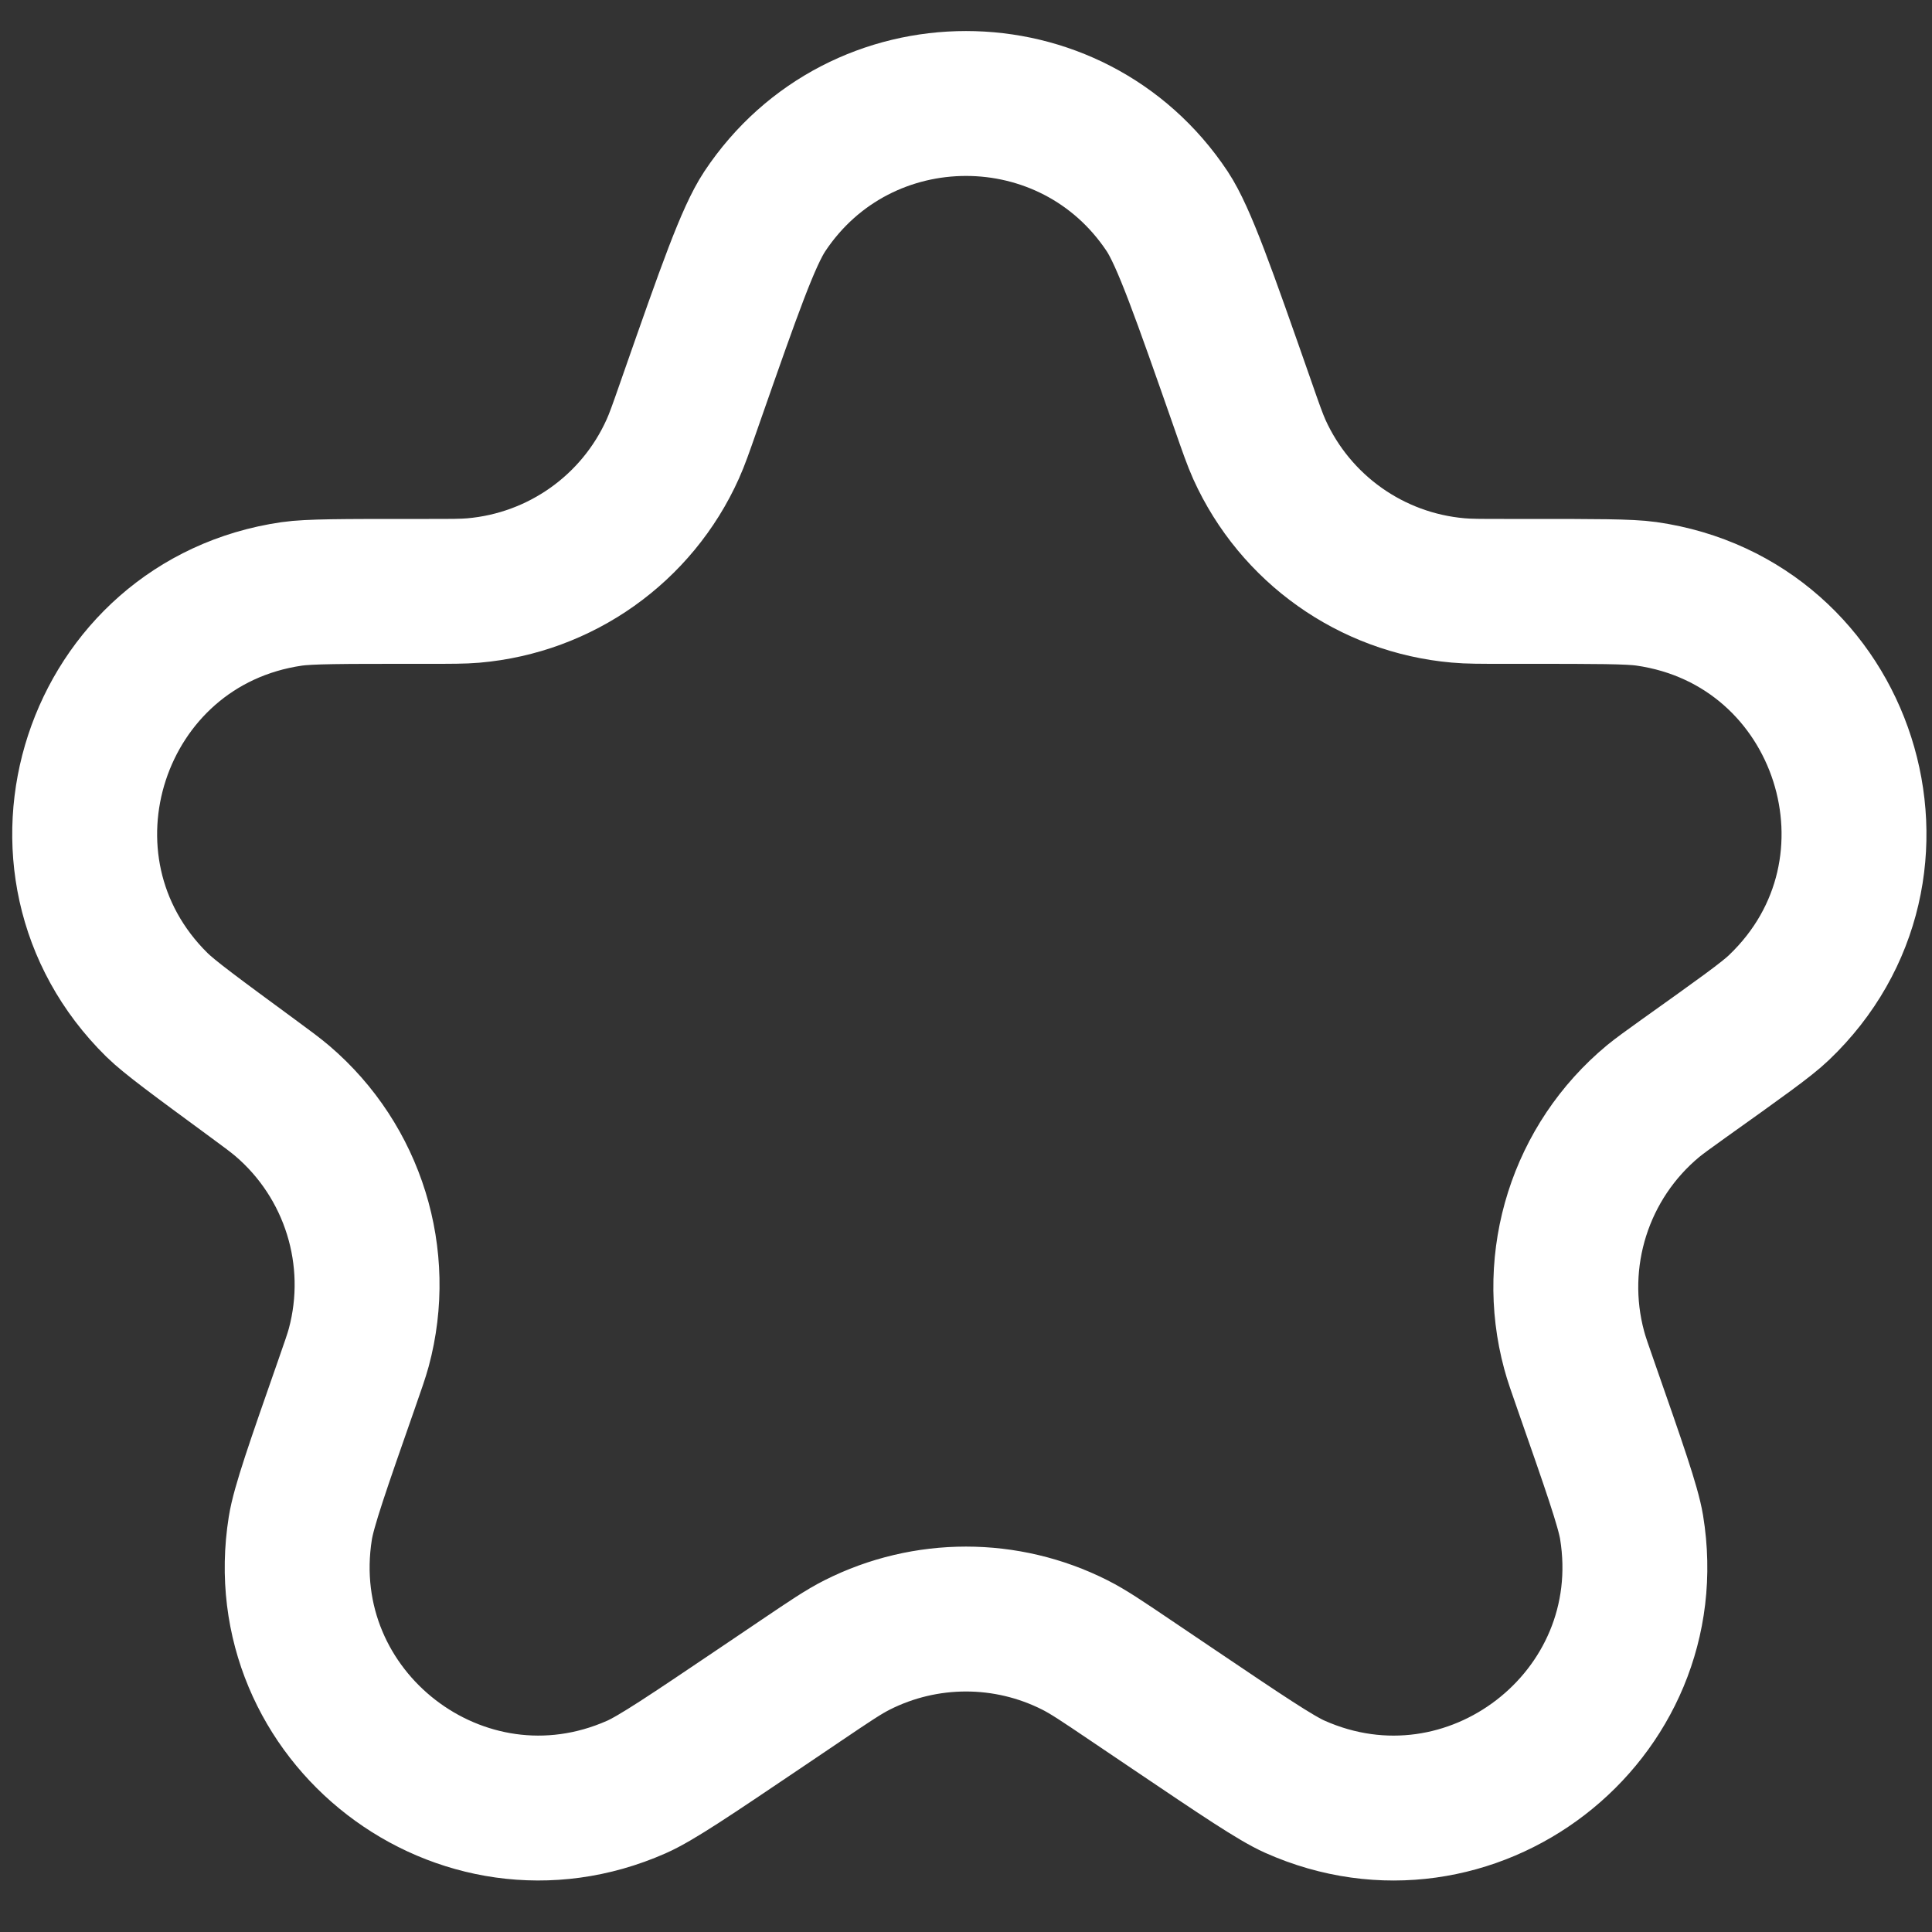 <svg width="20" height="20" viewBox="0 0 20 20" fill="none" xmlns="http://www.w3.org/2000/svg">
<rect x="0" y="0" width="20" height="20" fill="#333333" stroke="none"/>
<path d="M7.163 4.109C7.55 3.003 7.744 2.45 7.917 2.188C8.906 0.699 11.094 0.699 12.083 2.188C12.256 2.45 12.459 3.029 12.865 4.189V4.189C12.949 4.431 12.992 4.552 13.037 4.653C13.409 5.475 14.195 6.033 15.094 6.112C15.204 6.122 15.326 6.122 15.569 6.122H15.814C16.516 6.122 16.867 6.122 17.042 6.147C19.11 6.441 19.927 8.992 18.414 10.432C18.286 10.555 18 10.758 17.428 11.166V11.166C17.265 11.283 17.184 11.341 17.114 11.398C16.36 12.023 16.04 13.031 16.296 13.977C16.319 14.064 16.354 14.162 16.422 14.357V14.357C16.71 15.181 16.854 15.593 16.89 15.809C17.211 17.772 15.222 19.306 13.404 18.496C13.205 18.407 12.854 18.17 12.154 17.698L11.696 17.389C11.41 17.196 11.267 17.099 11.126 17.028C10.418 16.671 9.582 16.671 8.874 17.028C8.733 17.099 8.59 17.196 8.304 17.389L7.867 17.684C7.149 18.168 6.791 18.41 6.586 18.5C4.774 19.299 2.797 17.774 3.109 15.819C3.144 15.598 3.291 15.177 3.586 14.334V14.334C3.655 14.136 3.69 14.037 3.714 13.949C3.965 13.017 3.657 12.024 2.923 11.397C2.853 11.338 2.772 11.277 2.608 11.157V11.157C2.039 10.739 1.754 10.53 1.625 10.403C0.153 8.954 0.975 6.445 3.02 6.148C3.198 6.122 3.552 6.122 4.258 6.122H4.439C4.674 6.122 4.792 6.122 4.899 6.113C5.803 6.035 6.594 5.474 6.965 4.647C7.009 4.549 7.048 4.438 7.126 4.215L7.163 4.109Z" stroke="white" stroke-width="1.5" stroke-linejoin="round"/>
</svg>
